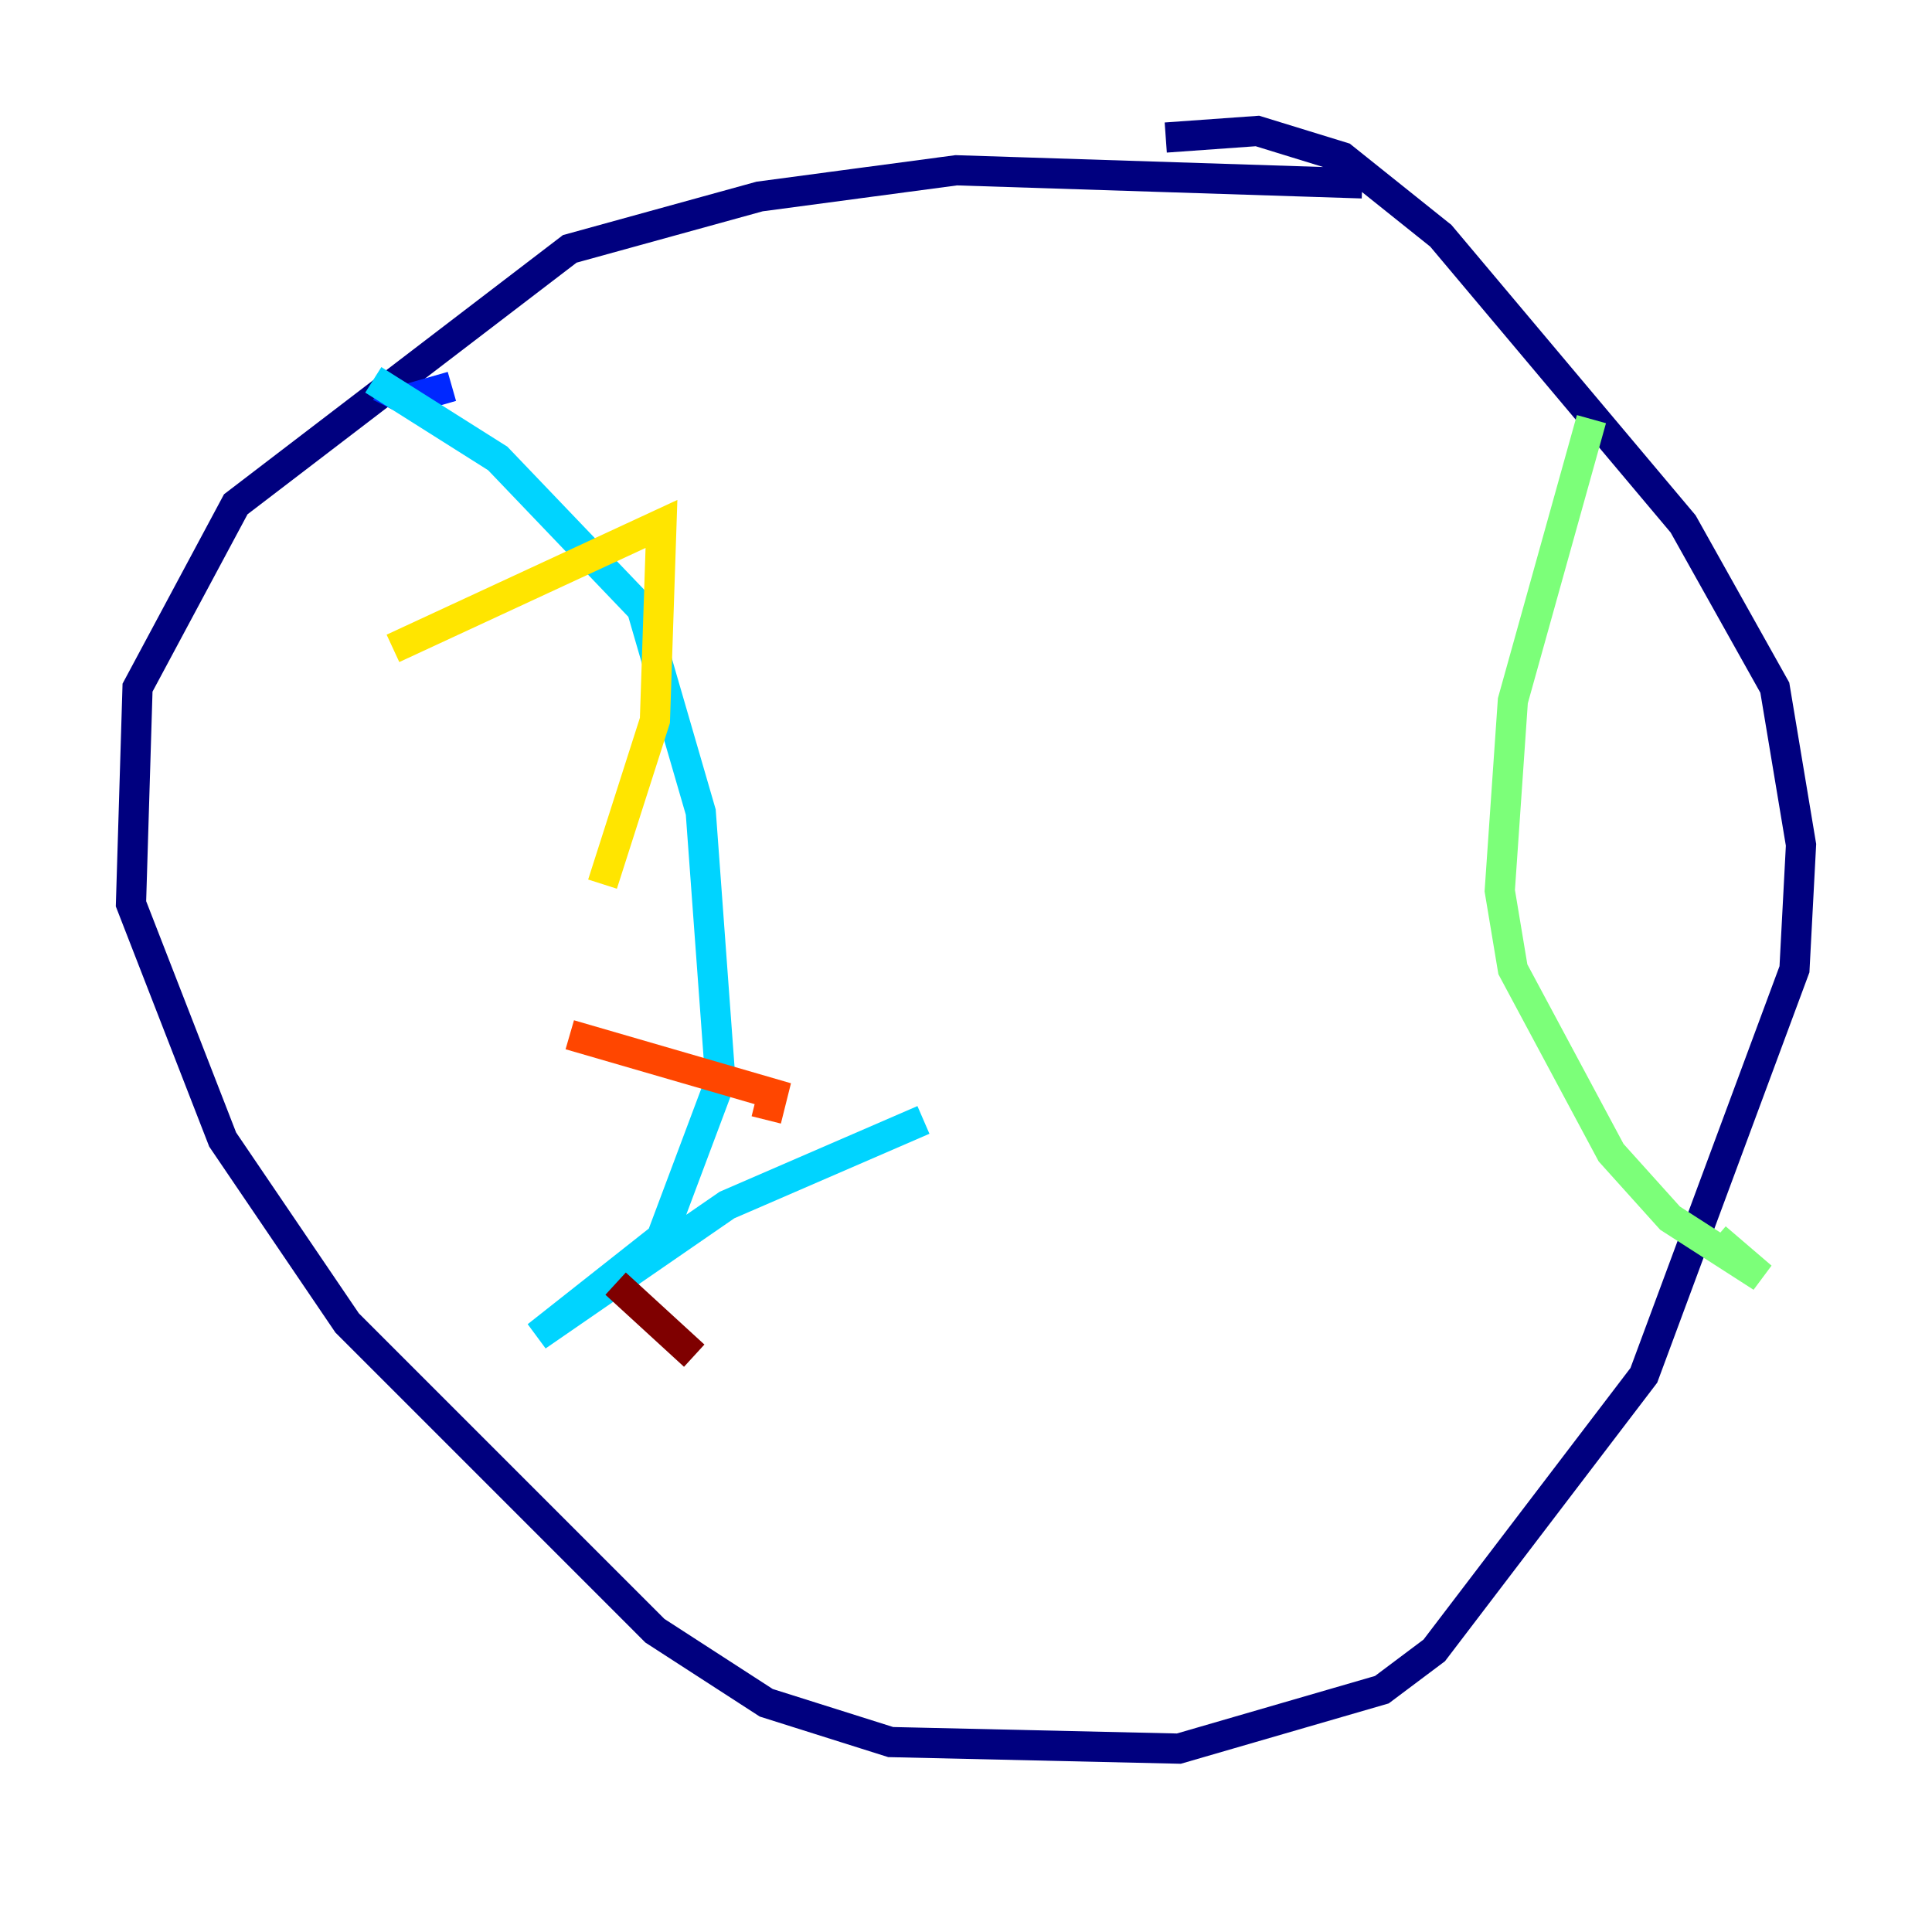 <?xml version="1.0" encoding="utf-8" ?>
<svg baseProfile="tiny" height="128" version="1.2" viewBox="0,0,128,128" width="128" xmlns="http://www.w3.org/2000/svg" xmlns:ev="http://www.w3.org/2001/xml-events" xmlns:xlink="http://www.w3.org/1999/xlink"><defs /><polyline fill="none" points="90.251,12.149 63.349,11.281 50.332,13.017 37.749,16.488 15.62,33.41 9.112,45.559 8.678,59.878 14.752,75.498 22.997,87.647 43.39,108.041 50.766,112.814 59.01,115.417 78.102,115.851 91.552,111.946 95.024,109.342 108.909,91.119 118.888,64.217 119.322,55.973 117.586,45.559 111.512,34.712 95.458,15.62 88.949,10.414 83.308,8.678 77.234,9.112" stroke="#00007f" stroke-width="2" /><polyline fill="none" points="29.939,25.6 26.902,26.468 25.166,25.6" stroke="#0028ff" stroke-width="2" /><polyline fill="none" points="24.732,25.166 32.976,30.373 42.522,40.352 46.427,53.803 47.729,71.593 43.824,82.007 35.58,88.515 48.163,79.837 61.18,74.197" stroke="#00d4ff" stroke-width="2" /><polyline fill="none" points="105.437,27.77 100.231,46.427 99.363,59.01 100.231,64.217 106.739,76.366 110.644,80.705 116.719,84.61 113.681,82.007" stroke="#7cff79" stroke-width="2" /><polyline fill="none" points="26.034,42.956 43.824,34.712 43.39,47.729 39.919,58.576" stroke="#ffe500" stroke-width="2" /><polyline fill="none" points="37.749,68.556 51.2,72.461 50.766,74.197" stroke="#ff4600" stroke-width="2" /><polyline fill="none" points="40.786,85.044 45.993,89.817" stroke="#7f0000" stroke-width="2" /></svg>